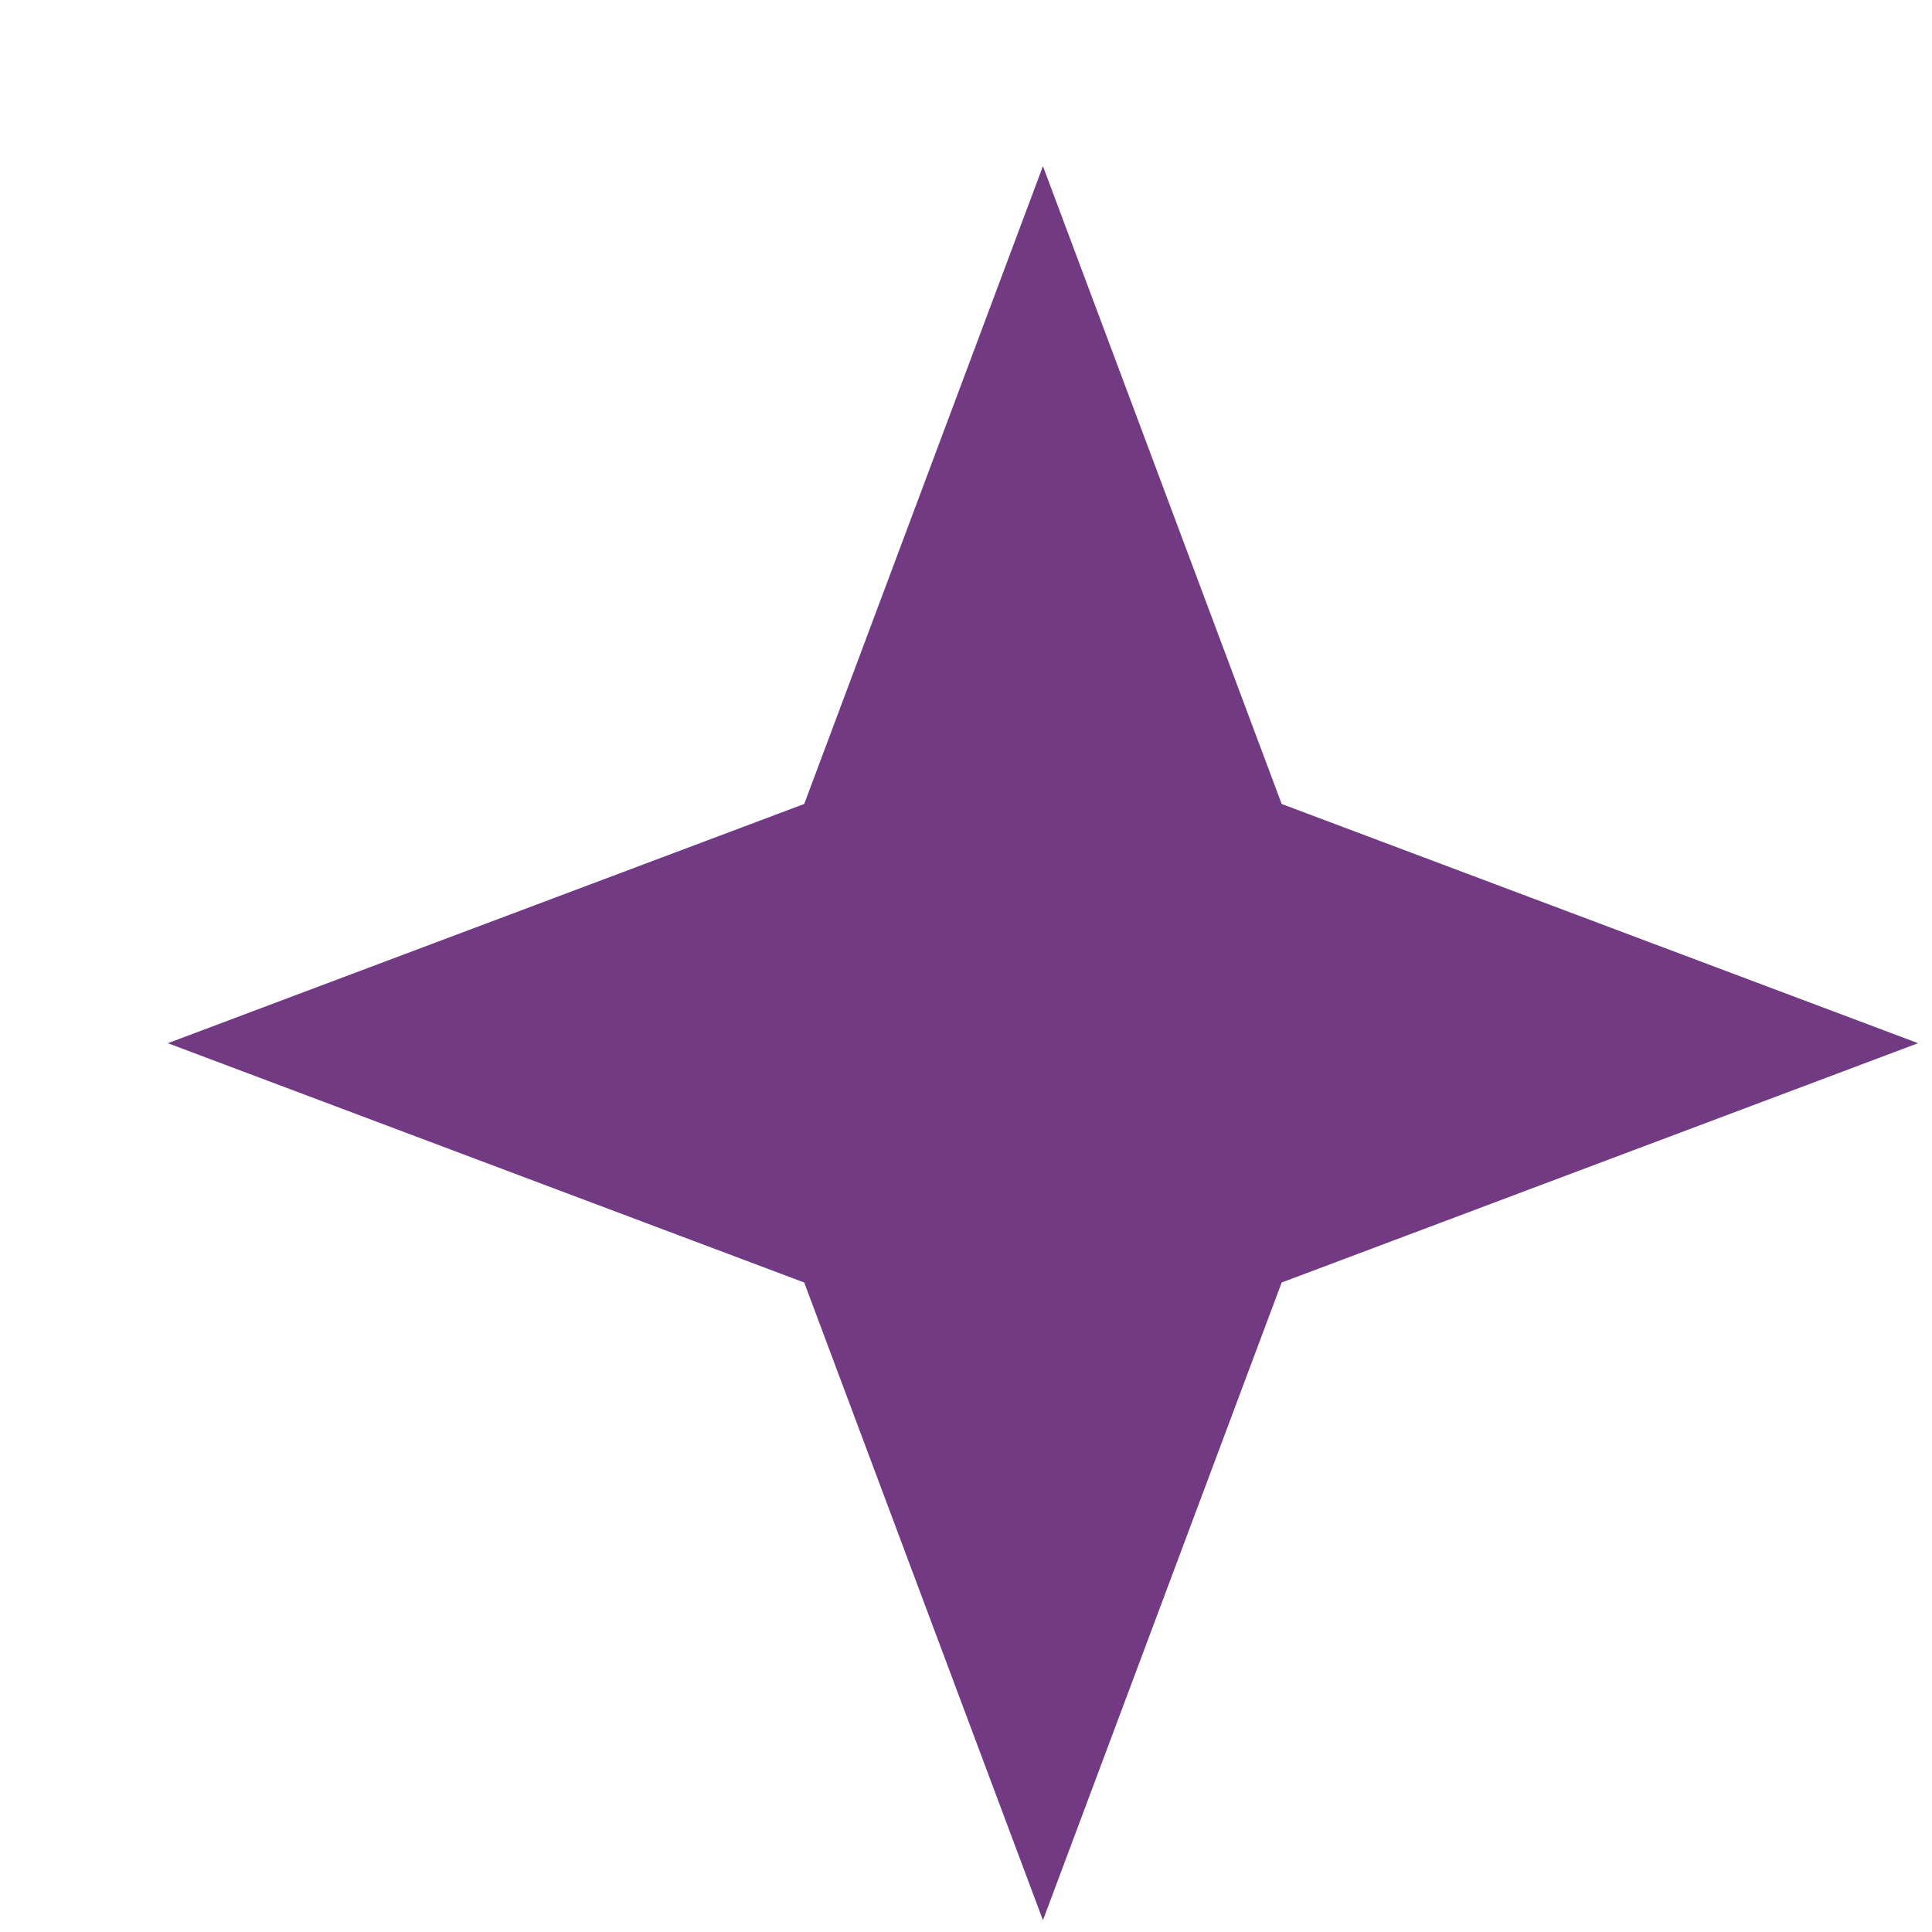 <svg width="23" height="23" viewBox="0 0 23 23" fill="none" xmlns="http://www.w3.org/2000/svg">
<g filter="url(#filter0_d_163_226)">
<path d="M11.416 21.86L8.574 14.268L0.998 11.419L8.574 8.571L11.416 0.978L14.258 8.571L21.834 11.419L14.258 14.268L11.416 21.86Z" fill="#713A82"/>
</g>
<defs>
<filter id="filter0_d_163_226" x="0.998" y="0.978" width="21.836" height="21.882" filterUnits="userSpaceOnUse" color-interpolation-filters="sRGB">
<feFlood flood-opacity="0" result="BackgroundImageFix"/>
<feColorMatrix in="SourceAlpha" type="matrix" values="0 0 0 0 0 0 0 0 0 0 0 0 0 0 0 0 0 0 127 0" result="hardAlpha"/>
<feOffset dx="1" dy="1"/>
<feComposite in2="hardAlpha" operator="out"/>
<feColorMatrix type="matrix" values="0 0 0 0 1 0 0 0 0 1 0 0 0 0 1 0 0 0 1 0"/>
<feBlend mode="normal" in2="BackgroundImageFix" result="effect1_dropShadow_163_226"/>
<feBlend mode="normal" in="SourceGraphic" in2="effect1_dropShadow_163_226" result="shape"/>
</filter>
</defs>
</svg>
